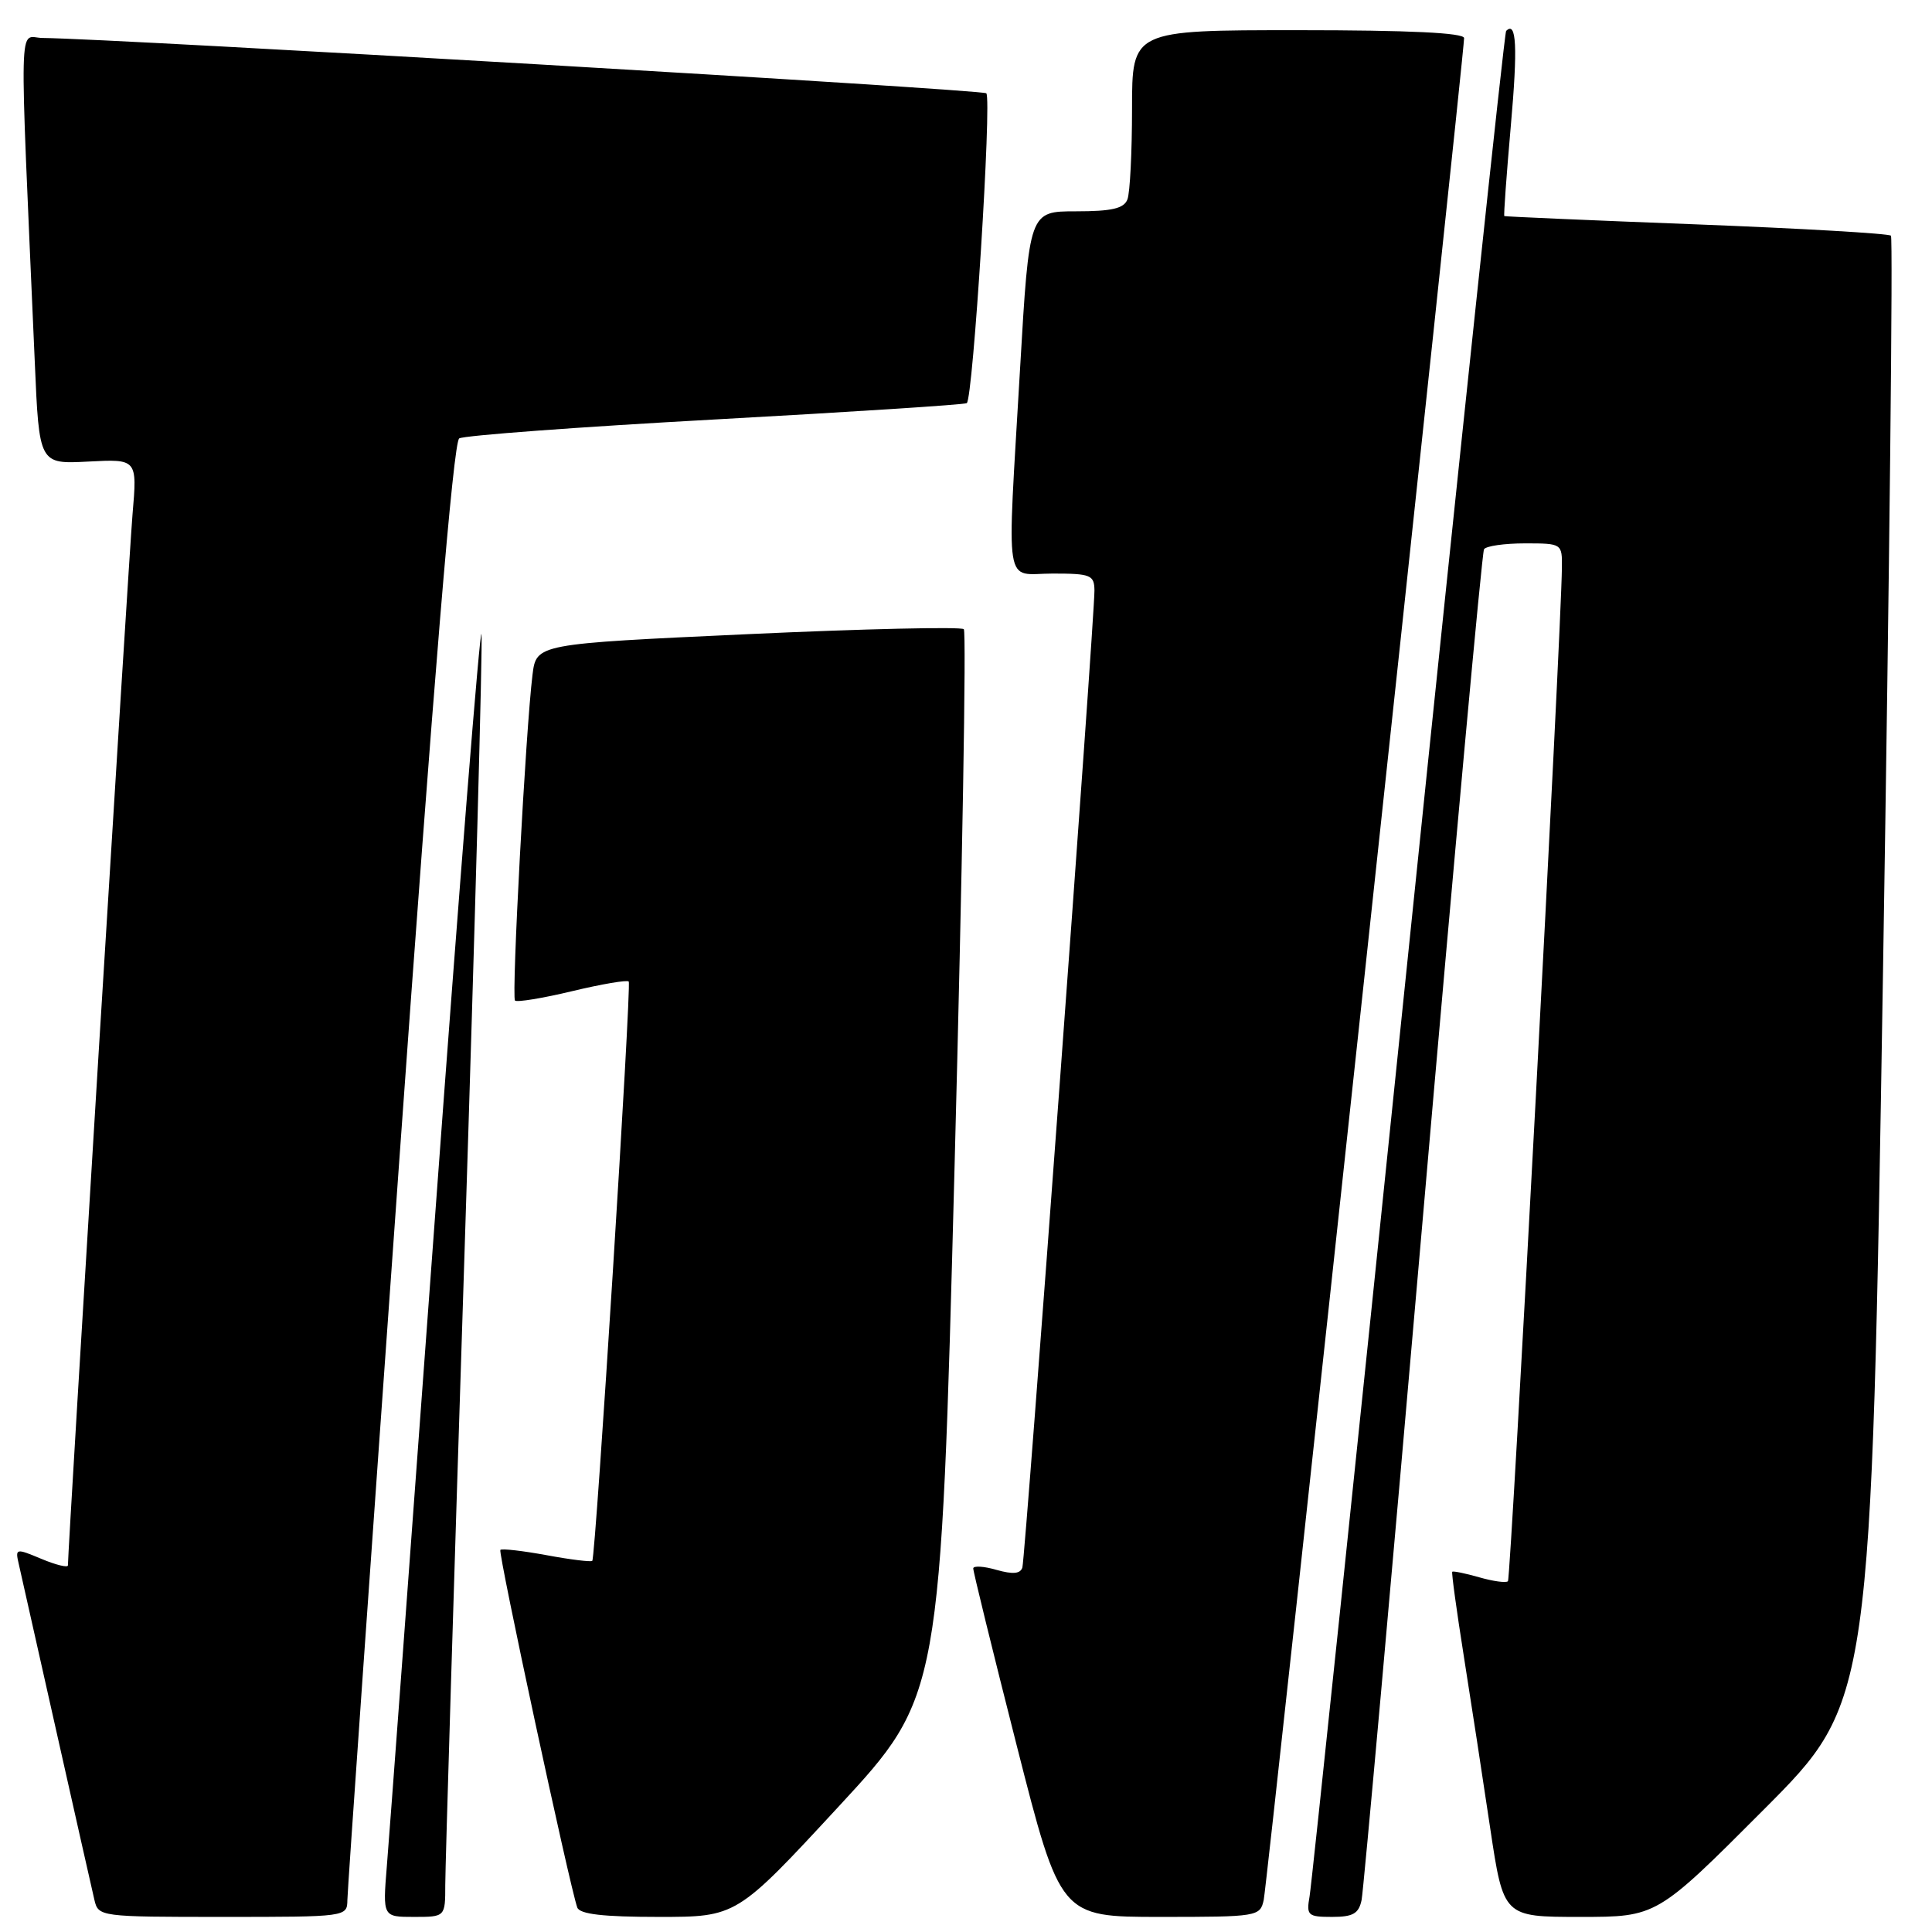 <?xml version="1.0" encoding="UTF-8" standalone="no"?>
<!DOCTYPE svg PUBLIC "-//W3C//DTD SVG 1.1//EN" "http://www.w3.org/Graphics/SVG/1.1/DTD/svg11.dtd" >
<svg xmlns="http://www.w3.org/2000/svg" xmlns:xlink="http://www.w3.org/1999/xlink" version="1.1" viewBox="0 0 256 256">
 <g >
 <path fill="currentColor"
d=" M 46.03 251.75 C 46.04 250.51 49.13 206.59 52.88 154.15 C 57.47 89.95 60.07 58.57 60.85 58.09 C 61.49 57.70 76.74 56.57 94.75 55.58 C 112.76 54.59 127.77 53.62 128.10 53.42 C 128.93 52.93 131.44 13.11 130.69 12.36 C 130.19 11.86 15.19 5.12 5.63 5.03 C 2.43 5.00 2.54 0.55 4.61 48.00 C 5.19 61.50 5.19 61.50 11.69 61.16 C 18.19 60.82 18.19 60.82 17.56 68.16 C 17.06 74.01 9.00 205.15 9.00 207.42 C 9.00 207.75 7.42 207.37 5.49 206.56 C 2.07 205.13 2.00 205.15 2.50 207.30 C 2.78 208.51 5.02 218.50 7.49 229.50 C 9.96 240.50 12.22 250.51 12.51 251.75 C 13.03 253.97 13.25 254.00 29.52 254.00 C 45.94 254.00 46.00 253.99 46.03 251.75 Z  M 59.00 249.75 C 59.00 247.41 60.14 209.75 61.55 166.05 C 62.95 122.36 63.96 85.46 63.80 84.05 C 63.63 82.65 60.87 117.27 57.66 161.00 C 54.45 204.73 51.57 243.54 51.26 247.25 C 50.71 254.00 50.71 254.00 54.85 254.00 C 59.00 254.00 59.00 254.00 59.00 249.75 Z  M 111.12 239.38 C 124.64 224.76 124.64 224.76 126.49 154.38 C 127.51 115.68 128.06 83.72 127.71 83.37 C 127.36 83.03 114.47 83.32 99.07 84.03 C 71.07 85.32 71.07 85.32 70.56 89.41 C 69.67 96.56 67.76 132.09 68.24 132.58 C 68.50 132.83 71.92 132.27 75.83 131.33 C 79.75 130.39 83.12 129.82 83.31 130.06 C 83.70 130.54 78.93 206.31 78.48 206.82 C 78.32 206.99 75.60 206.66 72.43 206.07 C 69.26 205.49 66.50 205.17 66.30 205.37 C 65.97 205.70 75.47 249.88 76.49 252.75 C 76.81 253.64 79.91 254.00 87.27 254.00 C 97.60 254.00 97.60 254.00 111.12 239.38 Z  M 167.45 251.75 C 167.92 249.61 194.00 7.27 194.00 5.05 C 194.00 4.35 186.76 4.00 172.00 4.00 C 150.00 4.00 150.00 4.00 150.00 14.42 C 150.00 20.15 149.73 25.55 149.39 26.42 C 148.93 27.63 147.32 28.00 142.58 28.00 C 136.38 28.00 136.38 28.00 135.17 48.75 C 133.42 78.93 132.96 76.00 139.50 76.00 C 144.53 76.00 145.00 76.19 145.02 78.25 C 145.04 81.92 135.86 206.39 135.47 207.70 C 135.21 208.54 134.21 208.63 132.05 208.02 C 130.37 207.53 128.98 207.45 128.96 207.82 C 128.94 208.19 131.53 218.74 134.71 231.25 C 140.50 254.00 140.50 254.00 153.73 254.00 C 166.64 254.00 166.97 253.95 167.45 251.75 Z  M 180.42 251.75 C 180.67 250.51 184.32 209.91 188.52 161.53 C 192.72 113.15 196.37 73.21 196.64 72.78 C 196.90 72.35 199.34 72.00 202.06 72.00 C 206.97 72.00 207.00 72.02 206.96 75.25 C 206.87 83.91 200.20 209.14 199.81 209.52 C 199.57 209.77 197.85 209.53 196.00 209.00 C 194.15 208.47 192.54 208.14 192.43 208.27 C 192.32 208.40 193.01 213.45 193.97 219.50 C 194.93 225.55 196.50 235.79 197.46 242.25 C 199.22 254.00 199.22 254.00 209.37 254.00 C 219.53 254.00 219.53 254.00 233.74 239.75 C 247.95 225.50 247.95 225.50 249.51 128.62 C 250.37 75.34 250.84 31.51 250.56 31.23 C 250.27 30.94 238.67 30.27 224.77 29.73 C 210.87 29.20 199.42 28.70 199.33 28.63 C 199.23 28.55 199.62 23.18 200.19 16.69 C 201.12 6.21 200.94 2.72 199.57 4.10 C 199.34 4.33 193.49 59.42 186.58 126.51 C 179.67 193.61 173.80 249.74 173.53 251.25 C 173.08 253.81 173.29 254.00 176.51 254.00 C 179.29 254.00 180.05 253.56 180.42 251.75 Z "/>
</g>
</svg>